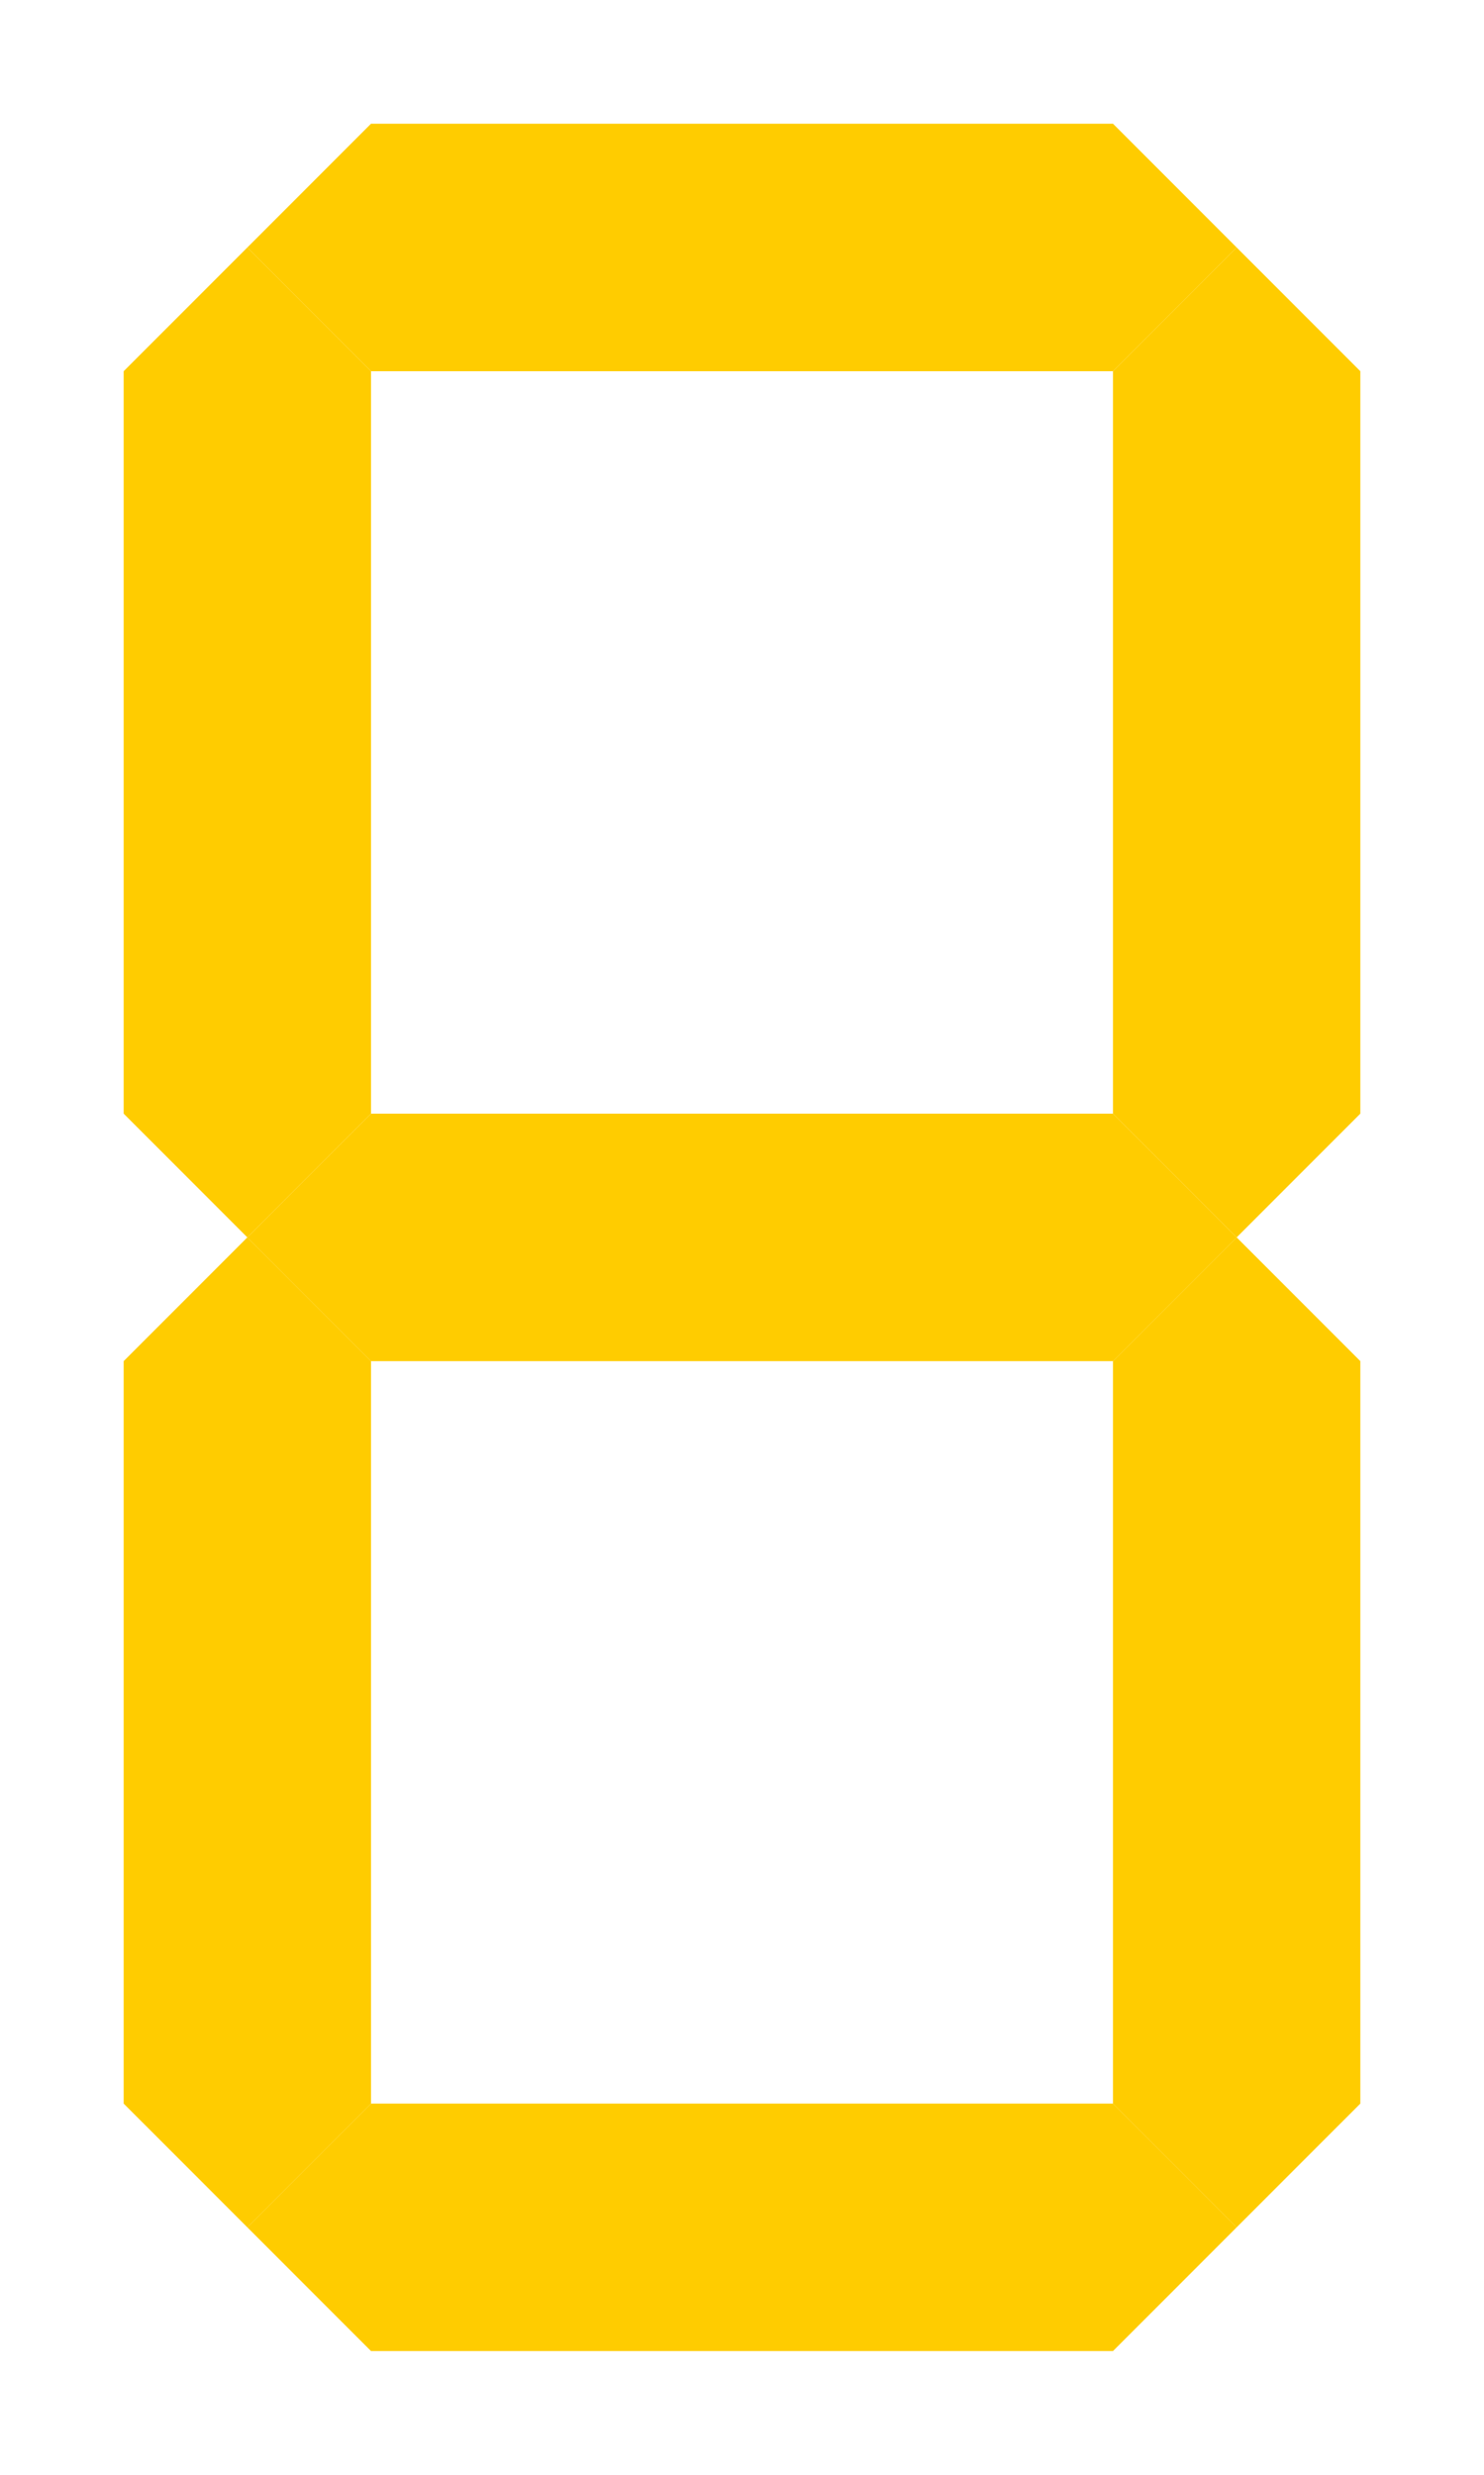 <?xml version="1.0" encoding="UTF-8" standalone="no"?>
<!DOCTYPE svg PUBLIC "-//W3C//DTD SVG 1.1//EN" "http://www.w3.org/Graphics/SVG/1.1/DTD/svg11.dtd">
<svg xmlns="http://www.w3.org/2000/svg" width="192px" height="320px" viewBox="-1 -1 12 20">
<g id="abcdefg" >
  <polygon id="a" points=" 1, 1  2, 0  8, 0  9, 1  8, 2  2, 2" fill="#ffcc00"/>
  <polygon id="b" points=" 9, 1 10, 2 10, 8  9, 9  8, 8  8, 2" fill="#ffcc00"/>
  <polygon id="c" points=" 9, 9 10,10 10,16  9,17  8,16  8,10" fill="#ffcc00"/>
  <polygon id="d" points=" 9,17  8,18  2,18  1,17  2,16  8,16" fill="#ffcc00"/>
  <polygon id="e" points=" 1,17  0,16  0,10  1, 9  2,10  2,16" fill="#ffcc00"/>
  <polygon id="f" points=" 1, 9  0, 8  0, 2  1, 1  2, 2  2, 8" fill="#ffcc00"/>
  <polygon id="g" points=" 1, 9  2, 8  8, 8  9, 9  8,10  2,10" fill="#ffcc00"/>
</g>
</svg>